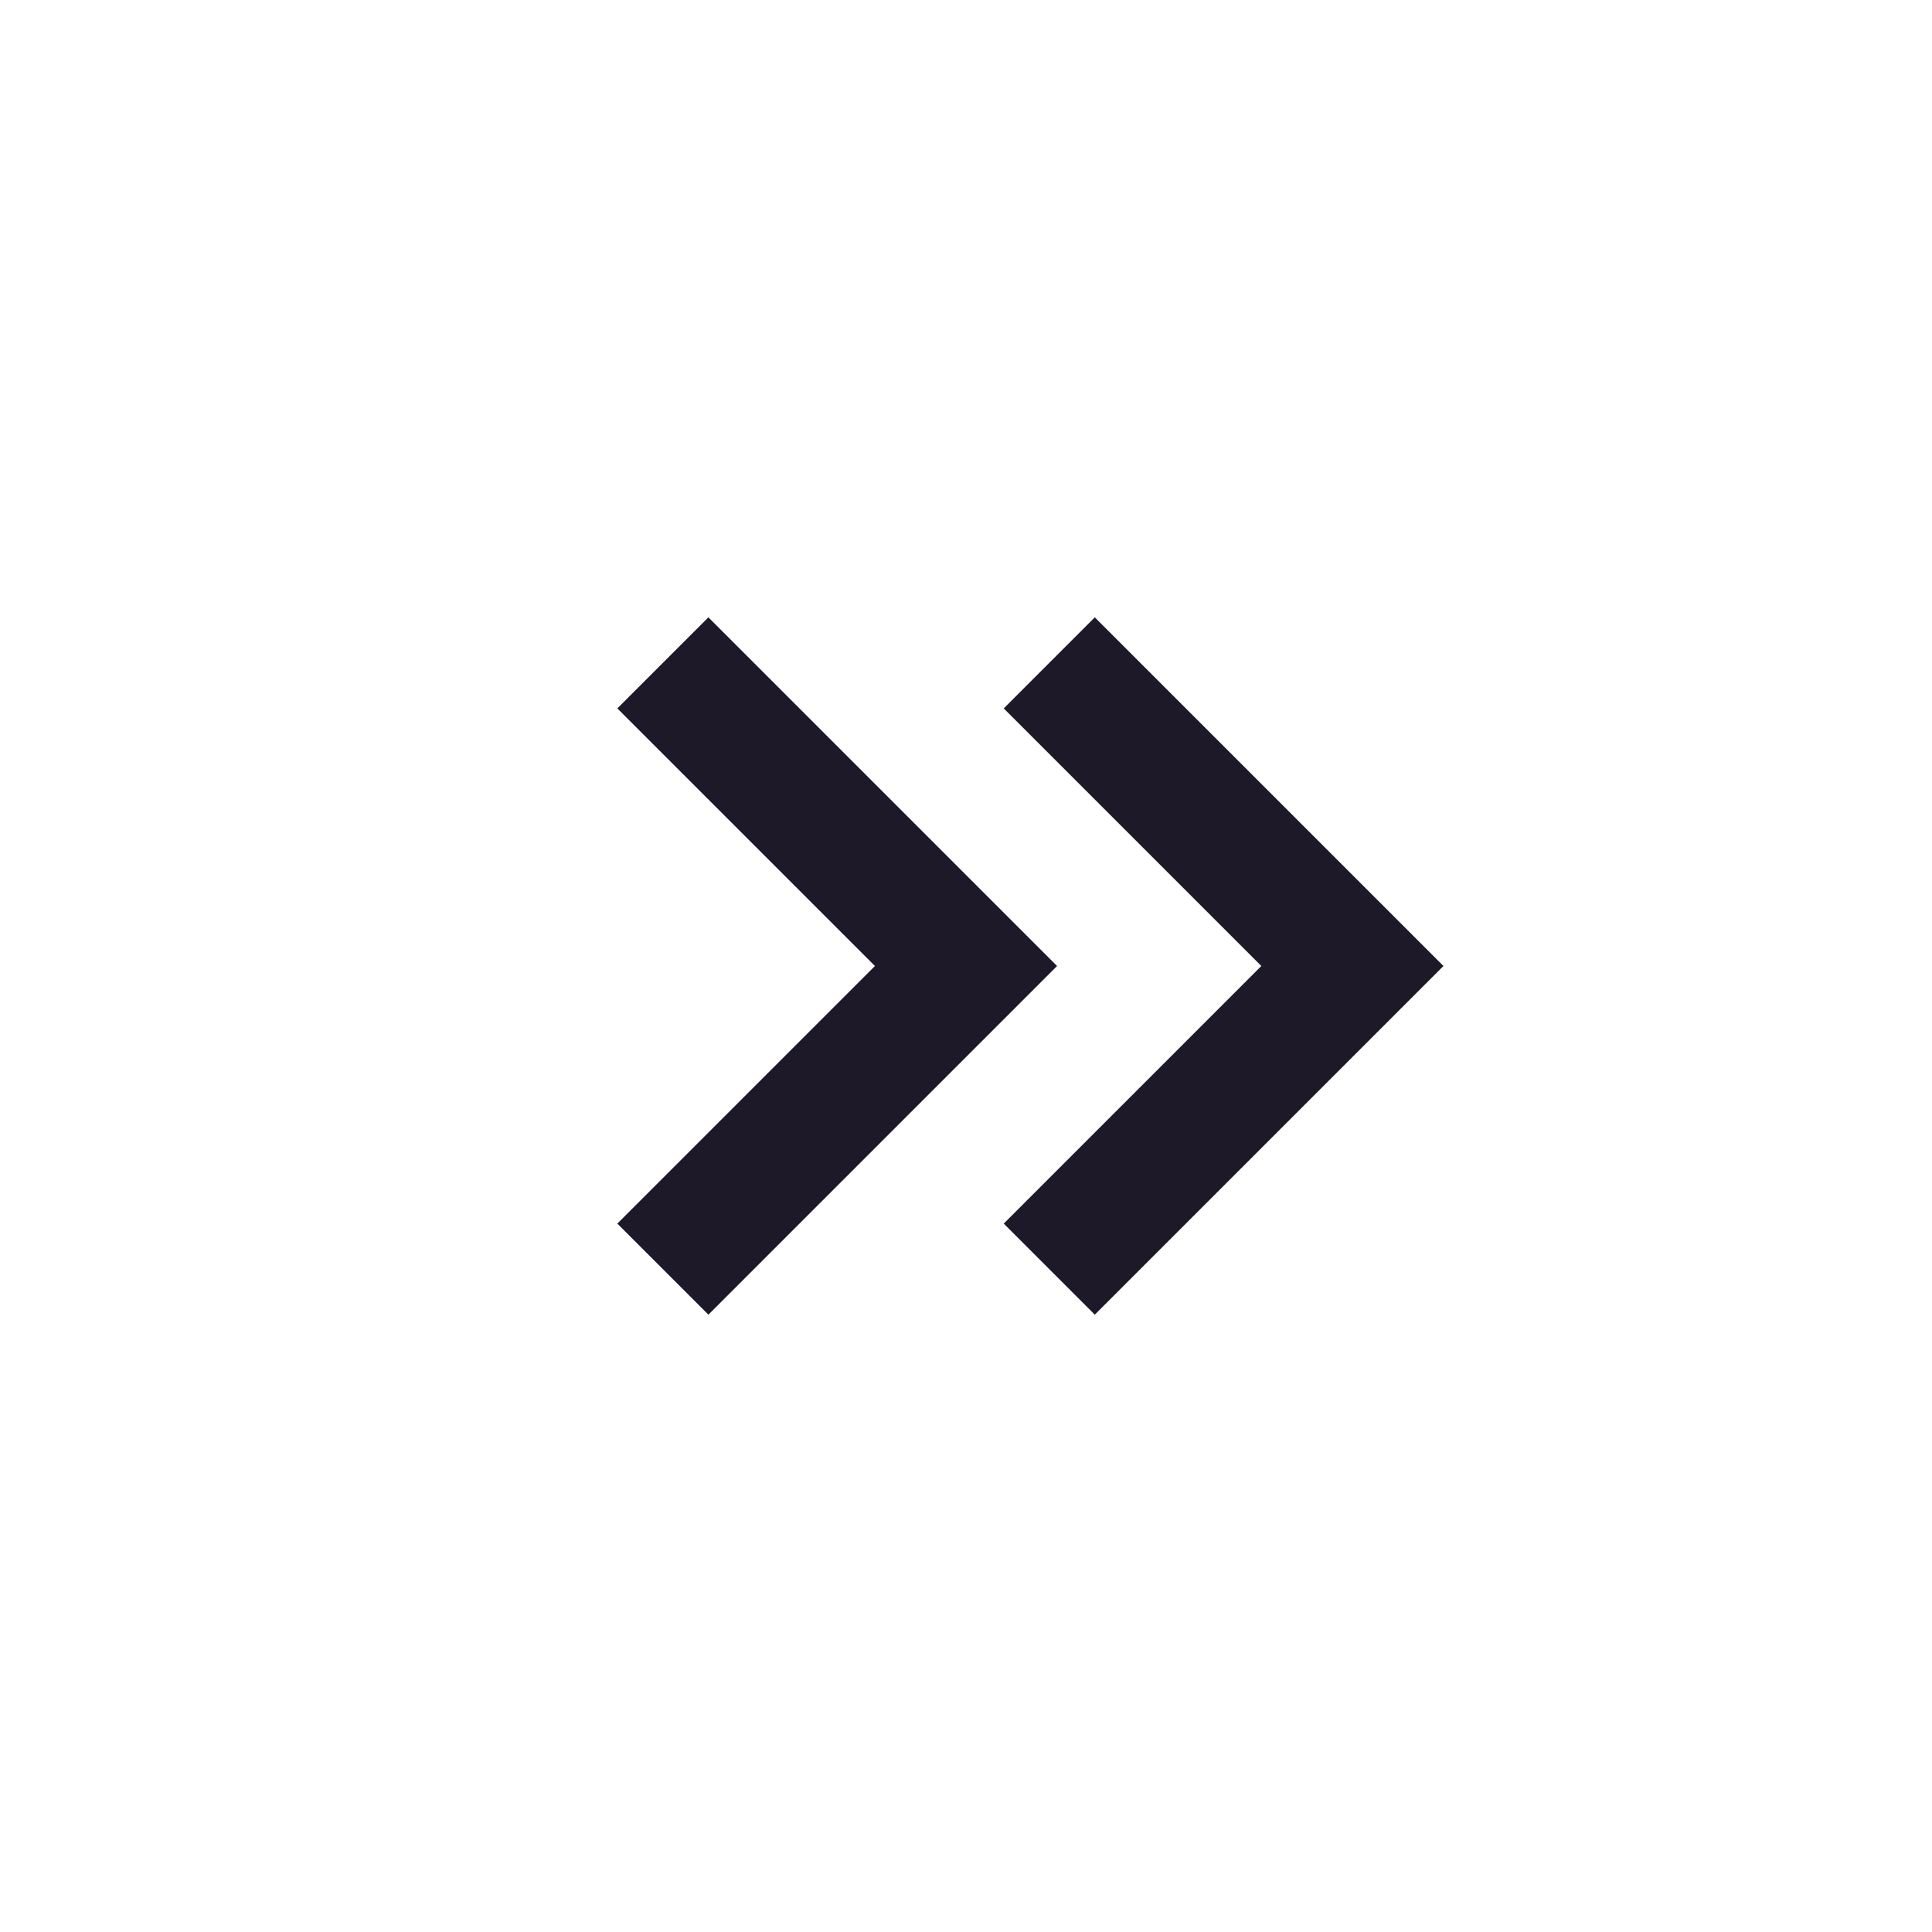 <svg width="15" height="15" viewBox="0 0 15 15" fill="none" xmlns="http://www.w3.org/2000/svg">
<path d="M8.5 9.5L10.5 7.5L8.5 5.5M5.5 9.5L7.5 7.5L5.5 5.5" stroke="#1D1929" stroke-linecap="square"/>
</svg>
